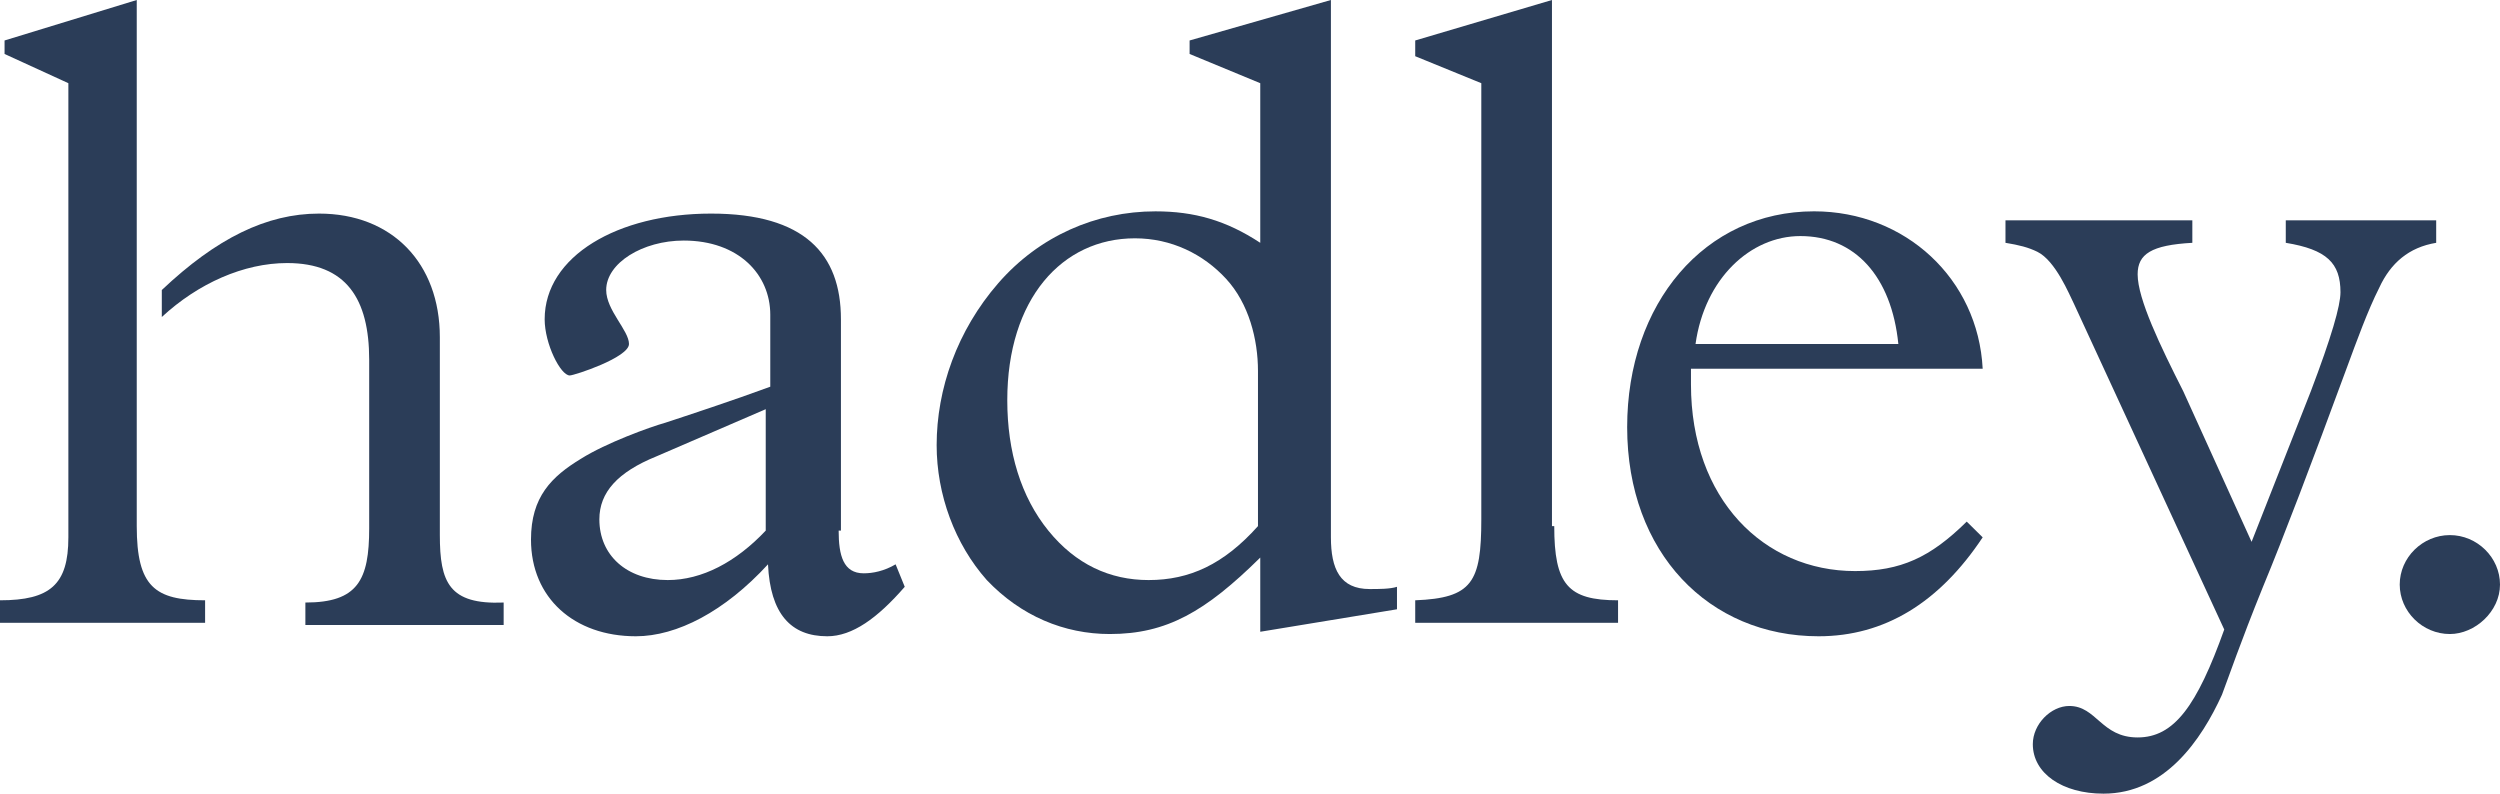 <?xml version="1.0" ?>
<svg xmlns="http://www.w3.org/2000/svg" viewBox="0 0 126 40" fill="none">
	<path opacity="0.98" d="M6.432 15.637C6.432 14.731 6.432 14.618 6.892 14.504V0L0.23 2.04V2.72L3.446 4.193V27.082C3.446 29.462 2.527 30.255 0 30.255V31.388H10.337V30.255C7.81 30.255 6.892 29.575 6.892 26.516V15.977V15.864V14.504C6.432 14.504 6.432 14.731 6.432 15.637Z" fill="#273955"/>
	<path opacity="0.98" d="M22.168 26.969V16.997C22.168 13.258 19.756 10.765 16.08 10.765C13.438 10.765 10.912 12.011 8.155 14.617C8.27 14.617 8.5 14.617 8.844 14.617C8.614 14.617 8.385 14.617 8.155 14.617V15.977C9.993 14.277 12.29 13.258 14.472 13.258C17.459 13.258 18.607 15.071 18.607 18.13V26.629C18.607 29.235 18.033 30.368 15.391 30.368V31.501H25.384V30.368C22.627 30.481 22.168 29.348 22.168 26.969Z" fill="#273955"/>
	<path opacity="0.98" d="M42.268 26.742C42.268 27.988 42.498 28.895 43.532 28.895C43.991 28.895 44.565 28.782 45.139 28.442L45.599 29.575C44.221 31.161 42.957 32.068 41.694 32.068C39.856 32.068 38.822 30.935 38.707 28.442C36.525 30.821 34.113 32.068 32.046 32.068C28.944 32.068 26.762 30.141 26.762 27.195C26.762 25.042 27.796 24.022 29.289 23.116C30.552 22.323 32.735 21.529 33.539 21.303C34.572 20.963 36.984 20.17 38.822 19.49V15.864C38.822 13.824 37.214 12.124 34.458 12.124C32.39 12.124 30.552 13.258 30.552 14.617C30.552 15.637 31.701 16.657 31.701 17.337C31.701 18.017 28.944 18.923 28.715 18.923C28.255 18.923 27.451 17.337 27.451 16.09C27.451 12.918 31.127 10.765 35.836 10.765C40.545 10.765 42.383 12.804 42.383 16.09V26.742H42.268ZM38.593 26.742V20.623L33.079 23.003C31.127 23.796 30.208 24.816 30.208 26.175C30.208 27.988 31.586 29.235 33.654 29.235C35.377 29.235 37.099 28.328 38.593 26.742Z" fill="#273955"/>
	<path opacity="0.98" d="M67.078 27.082C67.078 28.669 67.537 29.688 69.03 29.688C69.49 29.688 70.064 29.688 70.408 29.575V30.708L63.517 31.841V28.102C60.76 30.822 58.808 31.955 55.936 31.955C53.639 31.955 51.457 31.048 49.734 29.235C48.126 27.422 47.207 24.929 47.207 22.436C47.207 19.603 48.241 16.657 50.308 14.278C52.376 11.898 55.247 10.652 58.233 10.652C60.186 10.652 61.794 11.105 63.517 12.238V4.193L59.956 2.72V2.04L67.078 0V27.082ZM63.402 26.516V18.697C63.402 17.11 62.943 15.297 61.794 14.051C60.645 12.805 59.037 12.011 57.2 12.011C53.524 12.011 50.767 15.071 50.767 20.17C50.767 22.776 51.457 25.043 52.835 26.742C54.213 28.442 55.936 29.235 57.889 29.235C59.956 29.235 61.679 28.442 63.402 26.516Z" fill="#273955"/>
	<path opacity="0.98" d="M78.334 26.516C78.334 29.462 79.023 30.255 81.55 30.255V31.388H71.327V30.255C74.199 30.142 74.658 29.348 74.658 26.176V4.193L71.327 2.833V2.04L78.219 0V26.516H78.334Z" fill="#273955"/>
	<path opacity="0.98" d="M85.225 18.583V19.377C85.225 25.156 88.901 28.782 93.495 28.782C95.792 28.782 97.285 28.102 99.123 26.289L99.927 27.082C97.745 30.368 94.988 32.068 91.657 32.068C86.144 32.068 82.009 27.875 82.009 21.53C82.009 15.297 85.914 10.651 91.428 10.651C96.022 10.651 99.697 14.051 99.927 18.583H85.225ZM95.677 17.337C95.333 13.938 93.495 11.898 90.738 11.898C88.212 11.898 85.914 14.051 85.455 17.337H95.677Z" fill="#273955"/>
	<path opacity="0.98" d="M110.494 11.105V12.238C108.427 12.351 107.737 12.805 107.737 13.825C107.737 15.071 108.886 17.451 110.035 19.717L113.48 27.309L116.467 19.717C117.5 16.997 117.96 15.411 117.96 14.731C117.96 13.258 117.271 12.578 115.203 12.238V11.105H122.784V12.238C121.406 12.465 120.487 13.258 119.913 14.504C119.338 15.638 118.764 17.224 118.304 18.47C116.467 23.456 115.088 27.082 114.055 29.575C112.906 32.408 112.332 34.108 111.987 35.014C110.954 37.281 109.116 40 106.015 40C103.947 40 102.454 38.98 102.454 37.507C102.454 36.487 103.373 35.581 104.292 35.581C105.67 35.581 105.9 37.167 107.737 37.167C109.575 37.167 110.724 35.581 112.102 31.728L104.521 15.298C104.292 14.844 103.603 13.145 102.684 12.691C102.224 12.465 101.765 12.351 101.076 12.238V11.105H110.494Z" fill="#273955"/>
	<path opacity="0.98" d="M123.473 31.955C122.095 31.955 120.946 30.821 120.946 29.462C120.946 28.102 122.095 26.969 123.473 26.969C124.851 26.969 126 28.102 126 29.462C126 30.821 124.737 31.955 123.473 31.955Z" fill="#273955"/>
</svg>